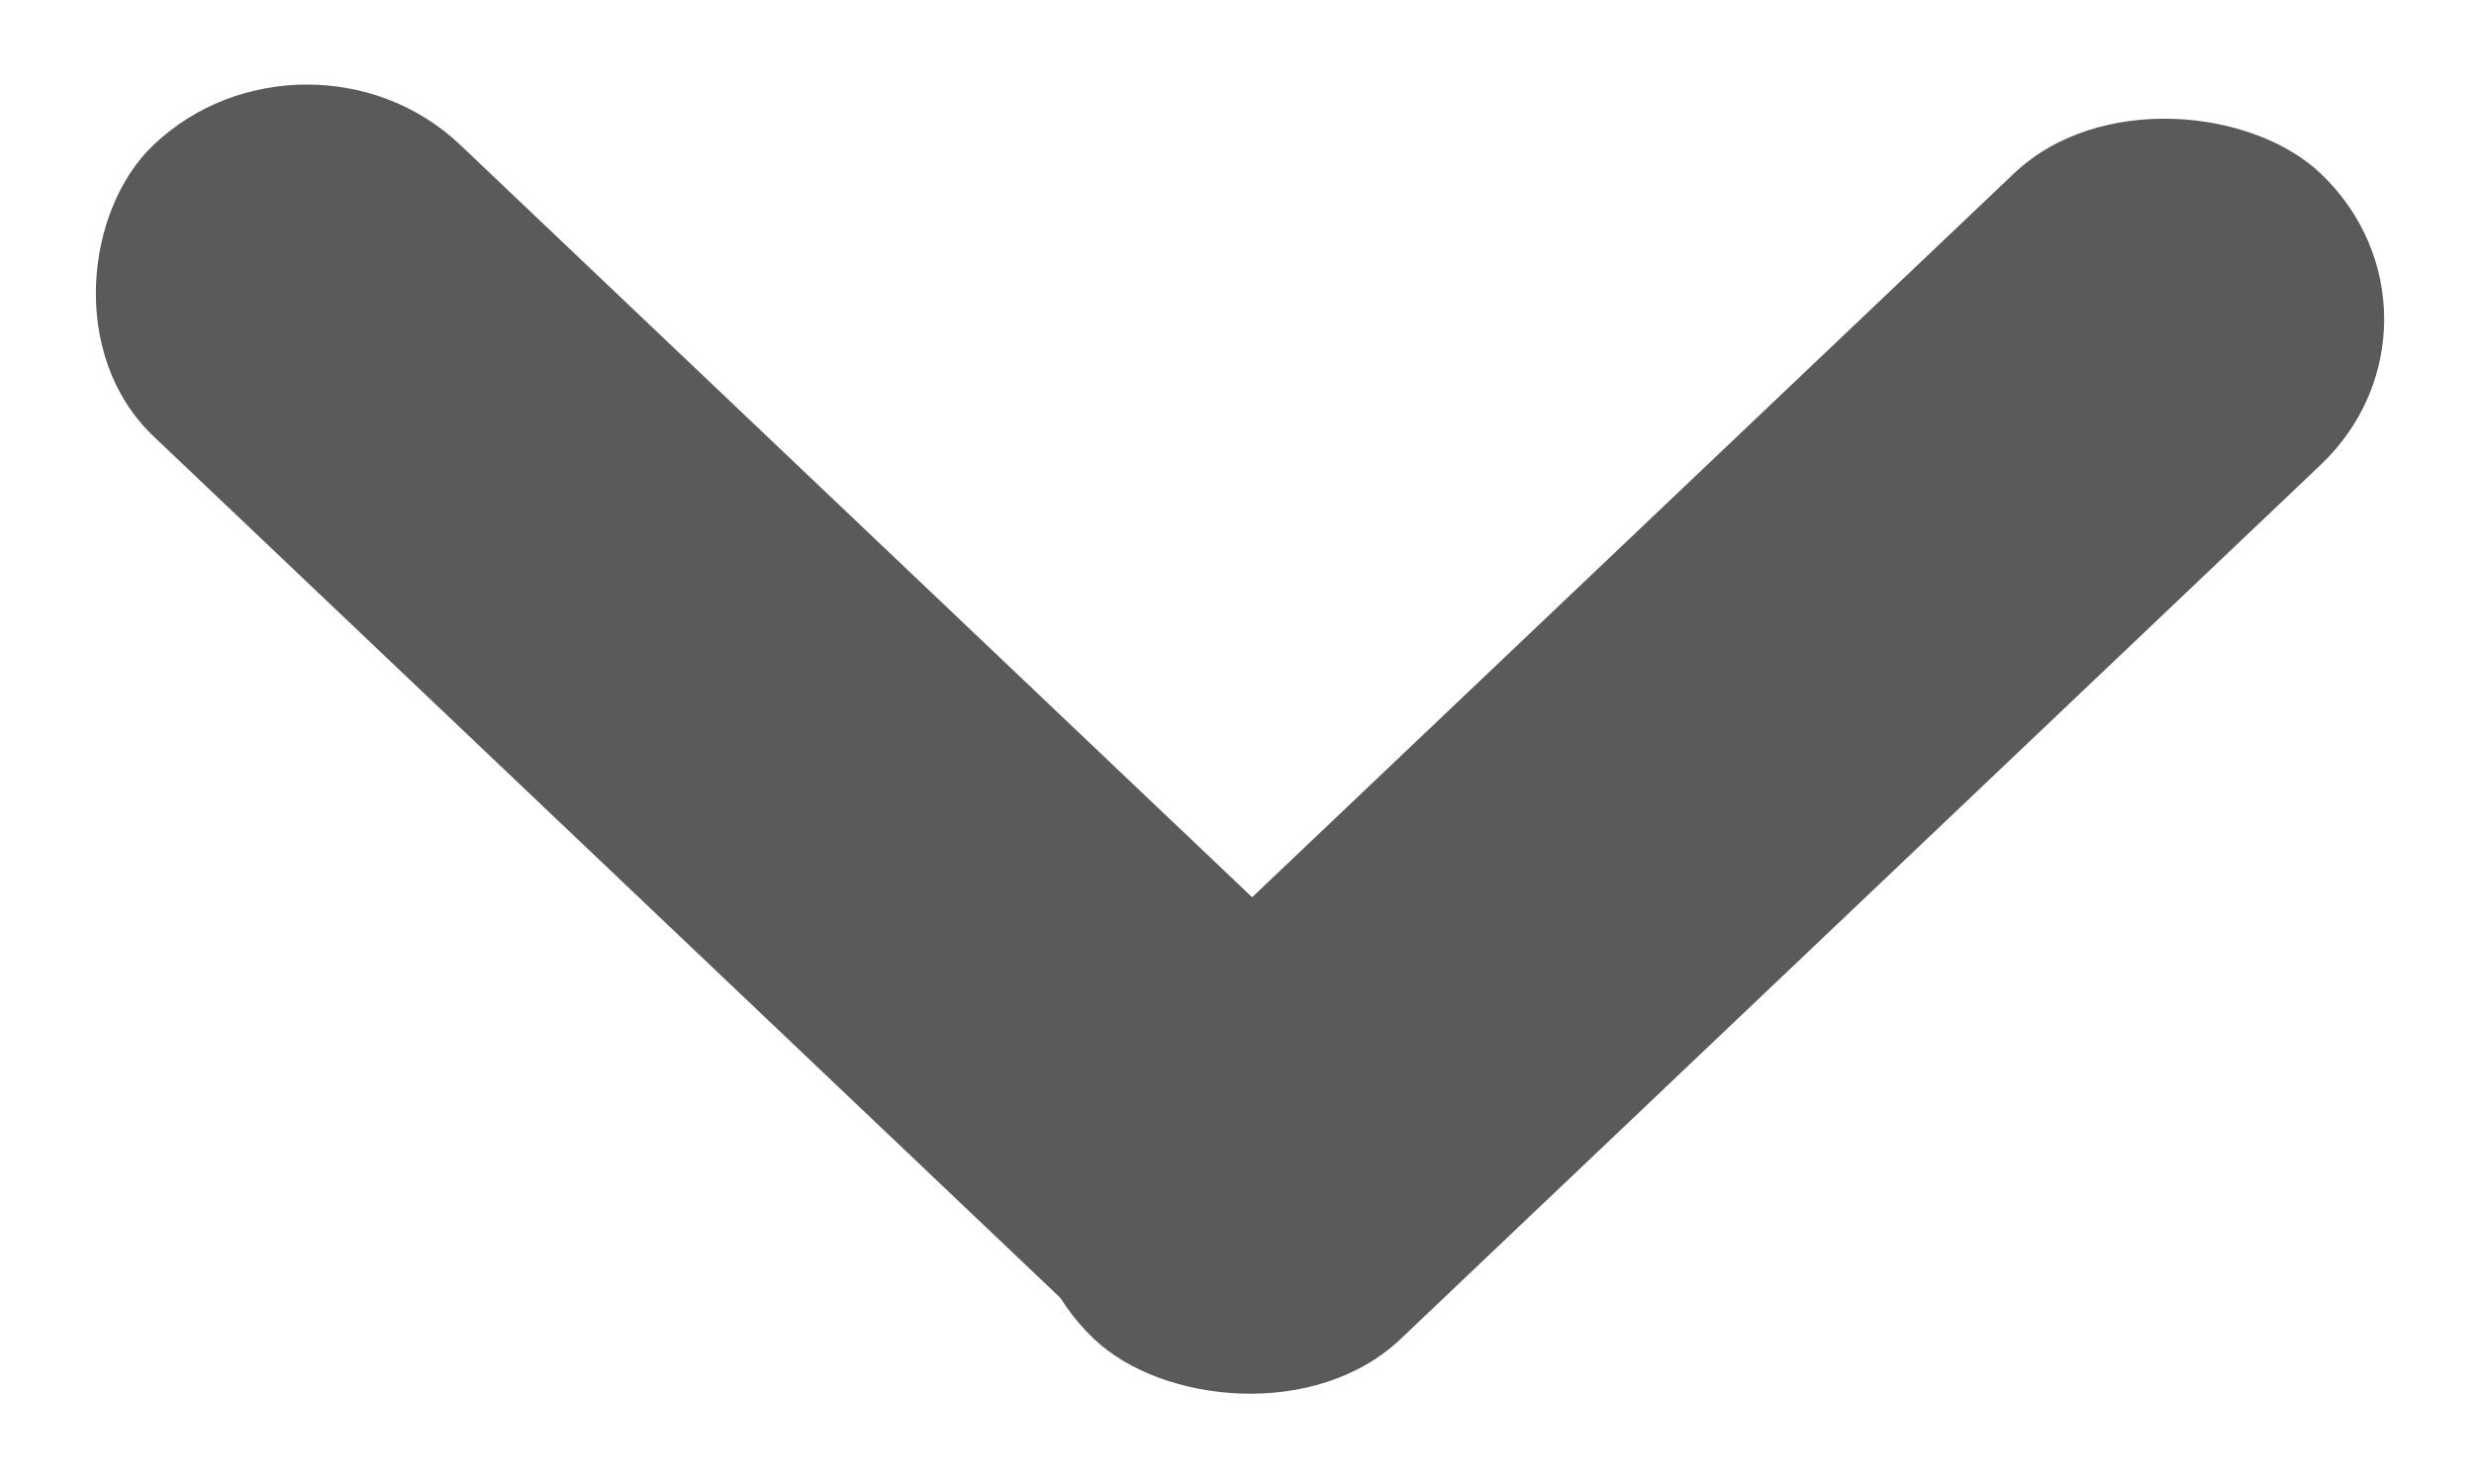 <svg width="20" height="12" viewBox="0 0 20 12" fill="none" xmlns="http://www.w3.org/2000/svg">
<rect width="13.678" height="3.42" rx="1.71" transform="matrix(-0.725 0.689 -0.725 -0.689 20 2.581)" fill="#5A5A5A"/>
<rect width="13.678" height="3.42" rx="1.71" transform="matrix(-0.725 -0.689 0.725 -0.689 9.918 11.774)" fill="#5A5A5A"/>
</svg>
